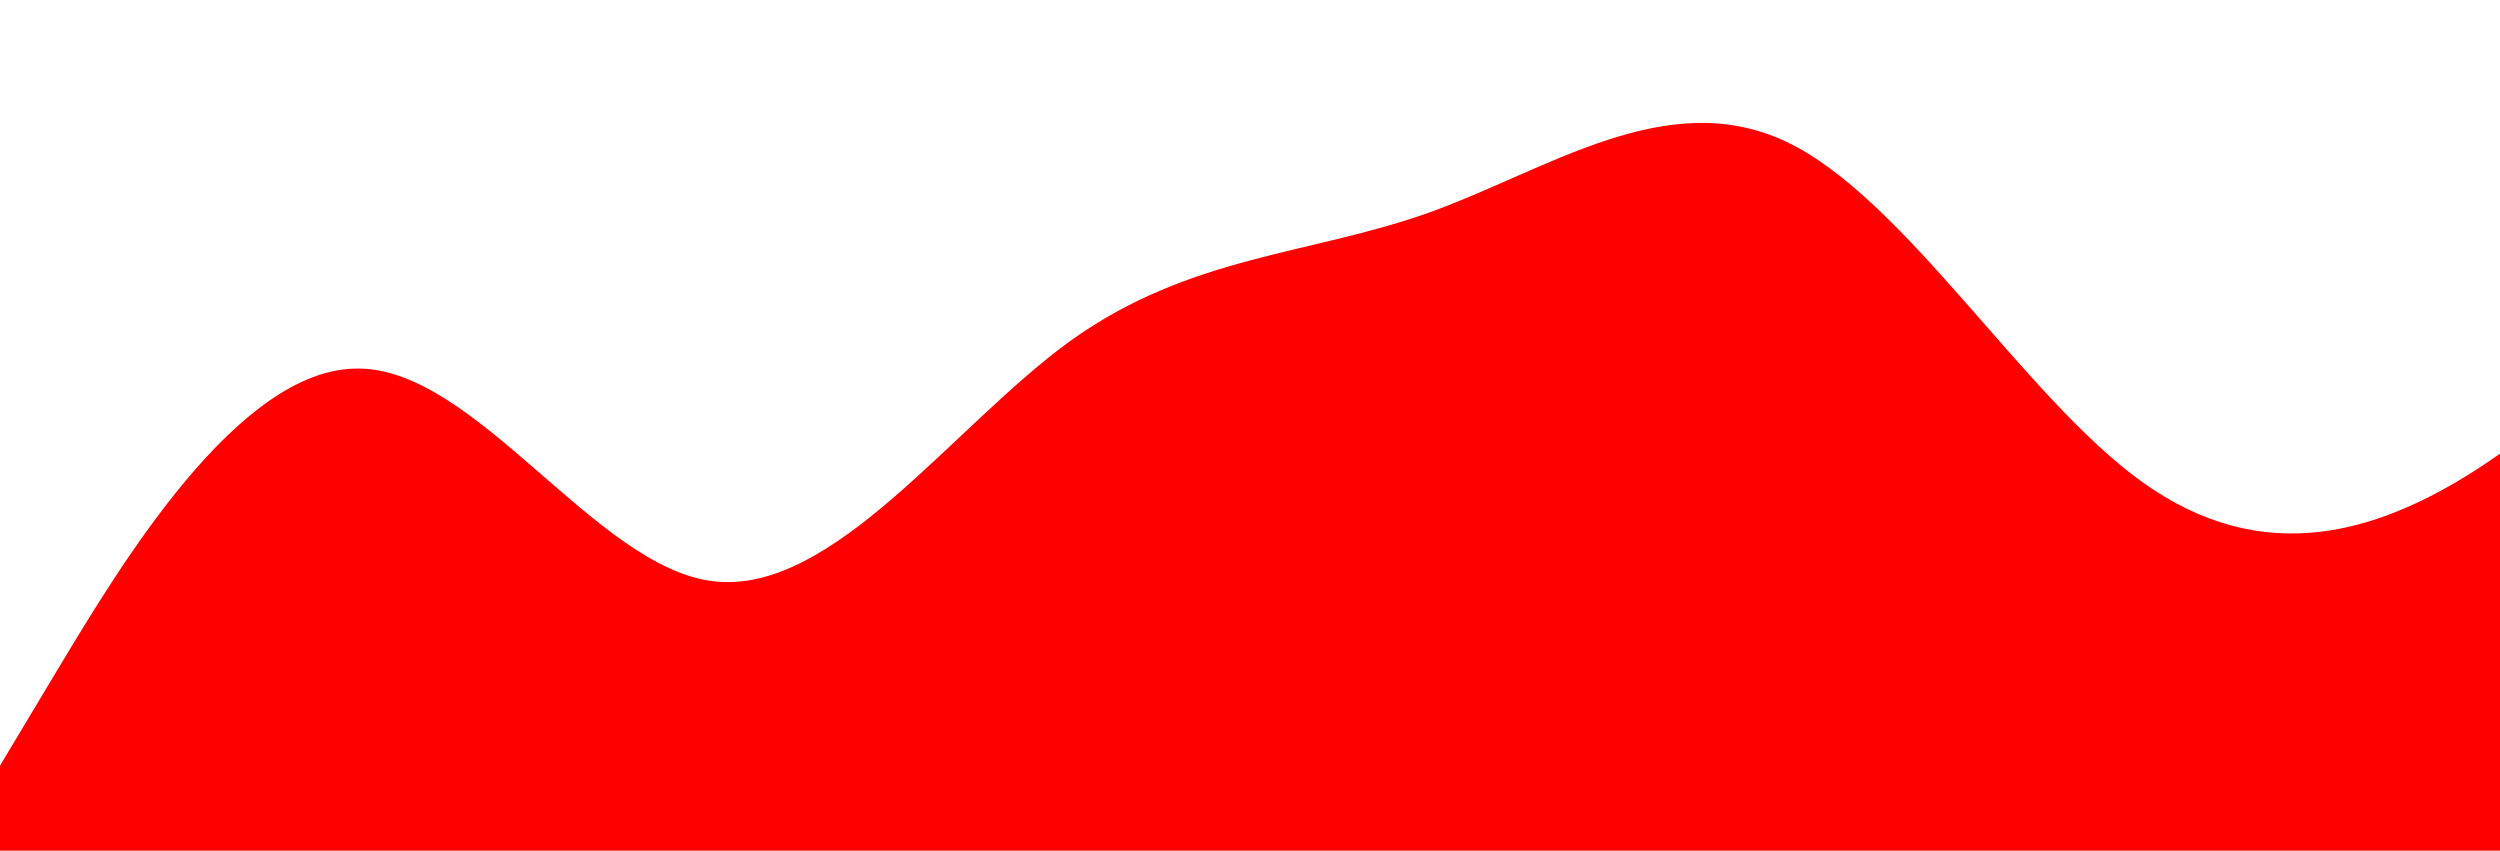 <svg id="wave" style="transform:rotate(0deg); transition: 0.3s" viewBox="0 0 1440 490" version="1.1" xmlns="http://www.w3.org/2000/svg"><defs><linearGradient id="sw-gradient-0" x1="0" x2="0" y1="1" y2="0"><stop stop-color="rgba(255, 0, 0, 1)" offset="0%"></stop><stop stop-color="rgba(255, 0, 0, 1)" offset="100%"></stop></linearGradient></defs><path style="transform:translate(0, 0px); opacity:1" fill="url(#sw-gradient-0)" d="M0,441L34.3,383.8C68.6,327,137,212,206,212.3C274.3,212,343,327,411,334.8C480,343,549,245,617,196C685.7,147,754,147,823,122.5C891.4,98,960,49,1029,81.7C1097.1,114,1166,229,1234,277.7C1302.9,327,1371,310,1440,261.3C1508.6,212,1577,131,1646,106.2C1714.3,82,1783,114,1851,147C1920,180,1989,212,2057,187.8C2125.7,163,2194,82,2263,81.7C2331.4,82,2400,163,2469,204.2C2537.1,245,2606,245,2674,277.7C2742.9,310,2811,376,2880,383.8C2948.6,392,3017,343,3086,277.7C3154.3,212,3223,131,3291,106.2C3360,82,3429,114,3497,130.7C3565.7,147,3634,147,3703,155.2C3771.4,163,3840,180,3909,155.2C3977.1,131,4046,65,4114,89.8C4182.9,114,4251,229,4320,236.8C4388.6,245,4457,147,4526,122.5C4594.3,98,4663,147,4731,147C4800,147,4869,98,4903,73.5L4937.1,49L4937.1,490L4902.9,490C4868.6,490,4800,490,4731,490C4662.9,490,4594,490,4526,490C4457.1,490,4389,490,4320,490C4251.4,490,4183,490,4114,490C4045.7,490,3977,490,3909,490C3840,490,3771,490,3703,490C3634.3,490,3566,490,3497,490C3428.6,490,3360,490,3291,490C3222.9,490,3154,490,3086,490C3017.1,490,2949,490,2880,490C2811.4,490,2743,490,2674,490C2605.7,490,2537,490,2469,490C2400,490,2331,490,2263,490C2194.3,490,2126,490,2057,490C1988.6,490,1920,490,1851,490C1782.9,490,1714,490,1646,490C1577.1,490,1509,490,1440,490C1371.4,490,1303,490,1234,490C1165.7,490,1097,490,1029,490C960,490,891,490,823,490C754.3,490,686,490,617,490C548.6,490,480,490,411,490C342.9,490,274,490,206,490C137.1,490,69,490,34,490L0,490Z"></path></svg>